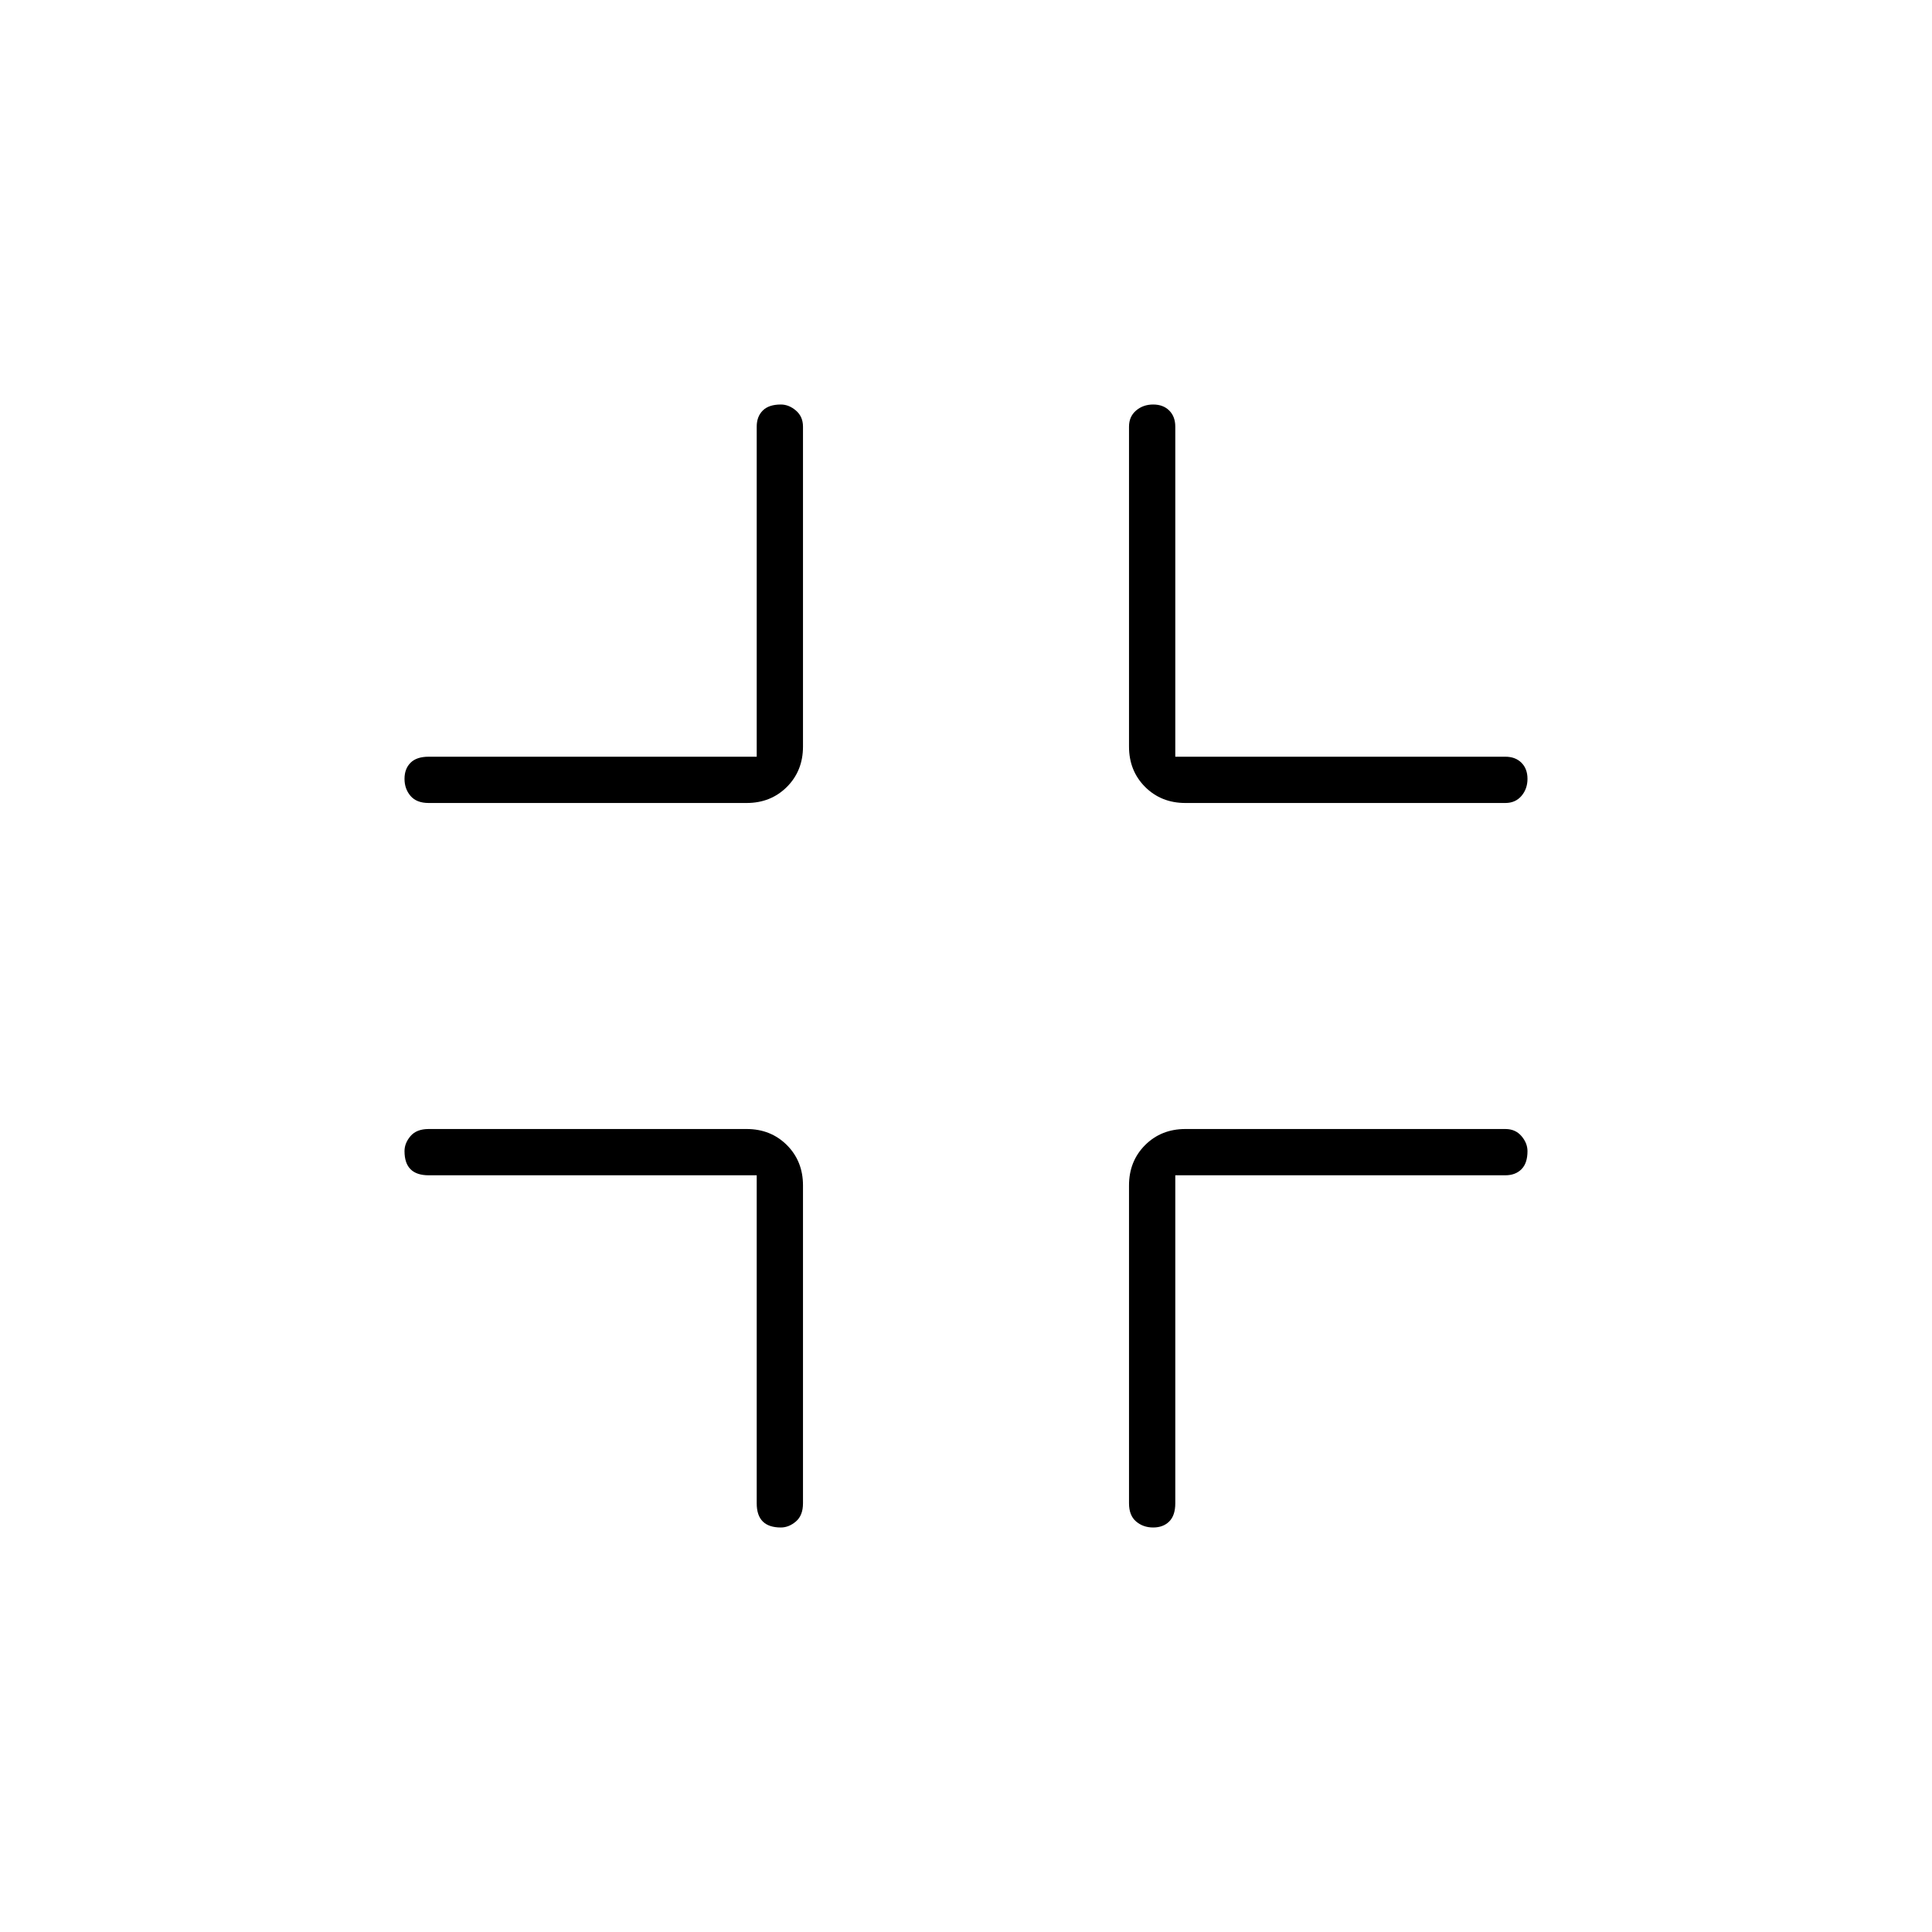 <svg xmlns="http://www.w3.org/2000/svg" height="40" width="40"><path d="M16.167 31.625q-.25 0-.375-.125t-.125-.375v-6.792H8.875q-.25 0-.375-.125t-.125-.375q0-.166.125-.312t.375-.146h6.583q.5 0 .834.333.333.334.333.834v6.583q0 .25-.146.375t-.312.125Zm-7.292-15q-.25 0-.375-.146t-.125-.354q0-.208.125-.333.125-.125.375-.125h6.792V8.833q0-.208.125-.333.125-.125.375-.125.166 0 .312.125t.146.333v6.625q0 .5-.333.834-.334.333-.834.333Zm15 15q-.208 0-.354-.125t-.146-.375v-6.583q0-.5.333-.834.334-.333.834-.333h6.625q.208 0 .333.146.125.146.125.312 0 .25-.125.375t-.333.125h-6.834v6.792q0 .25-.125.375t-.333.125Zm.667-15q-.5 0-.834-.333-.333-.334-.333-.834V8.833q0-.208.146-.333.146-.125.354-.125t.333.125q.125.125.125.333v6.834h6.834q.208 0 .333.125.125.125.125.333 0 .208-.125.354t-.333.146Z"/></svg>